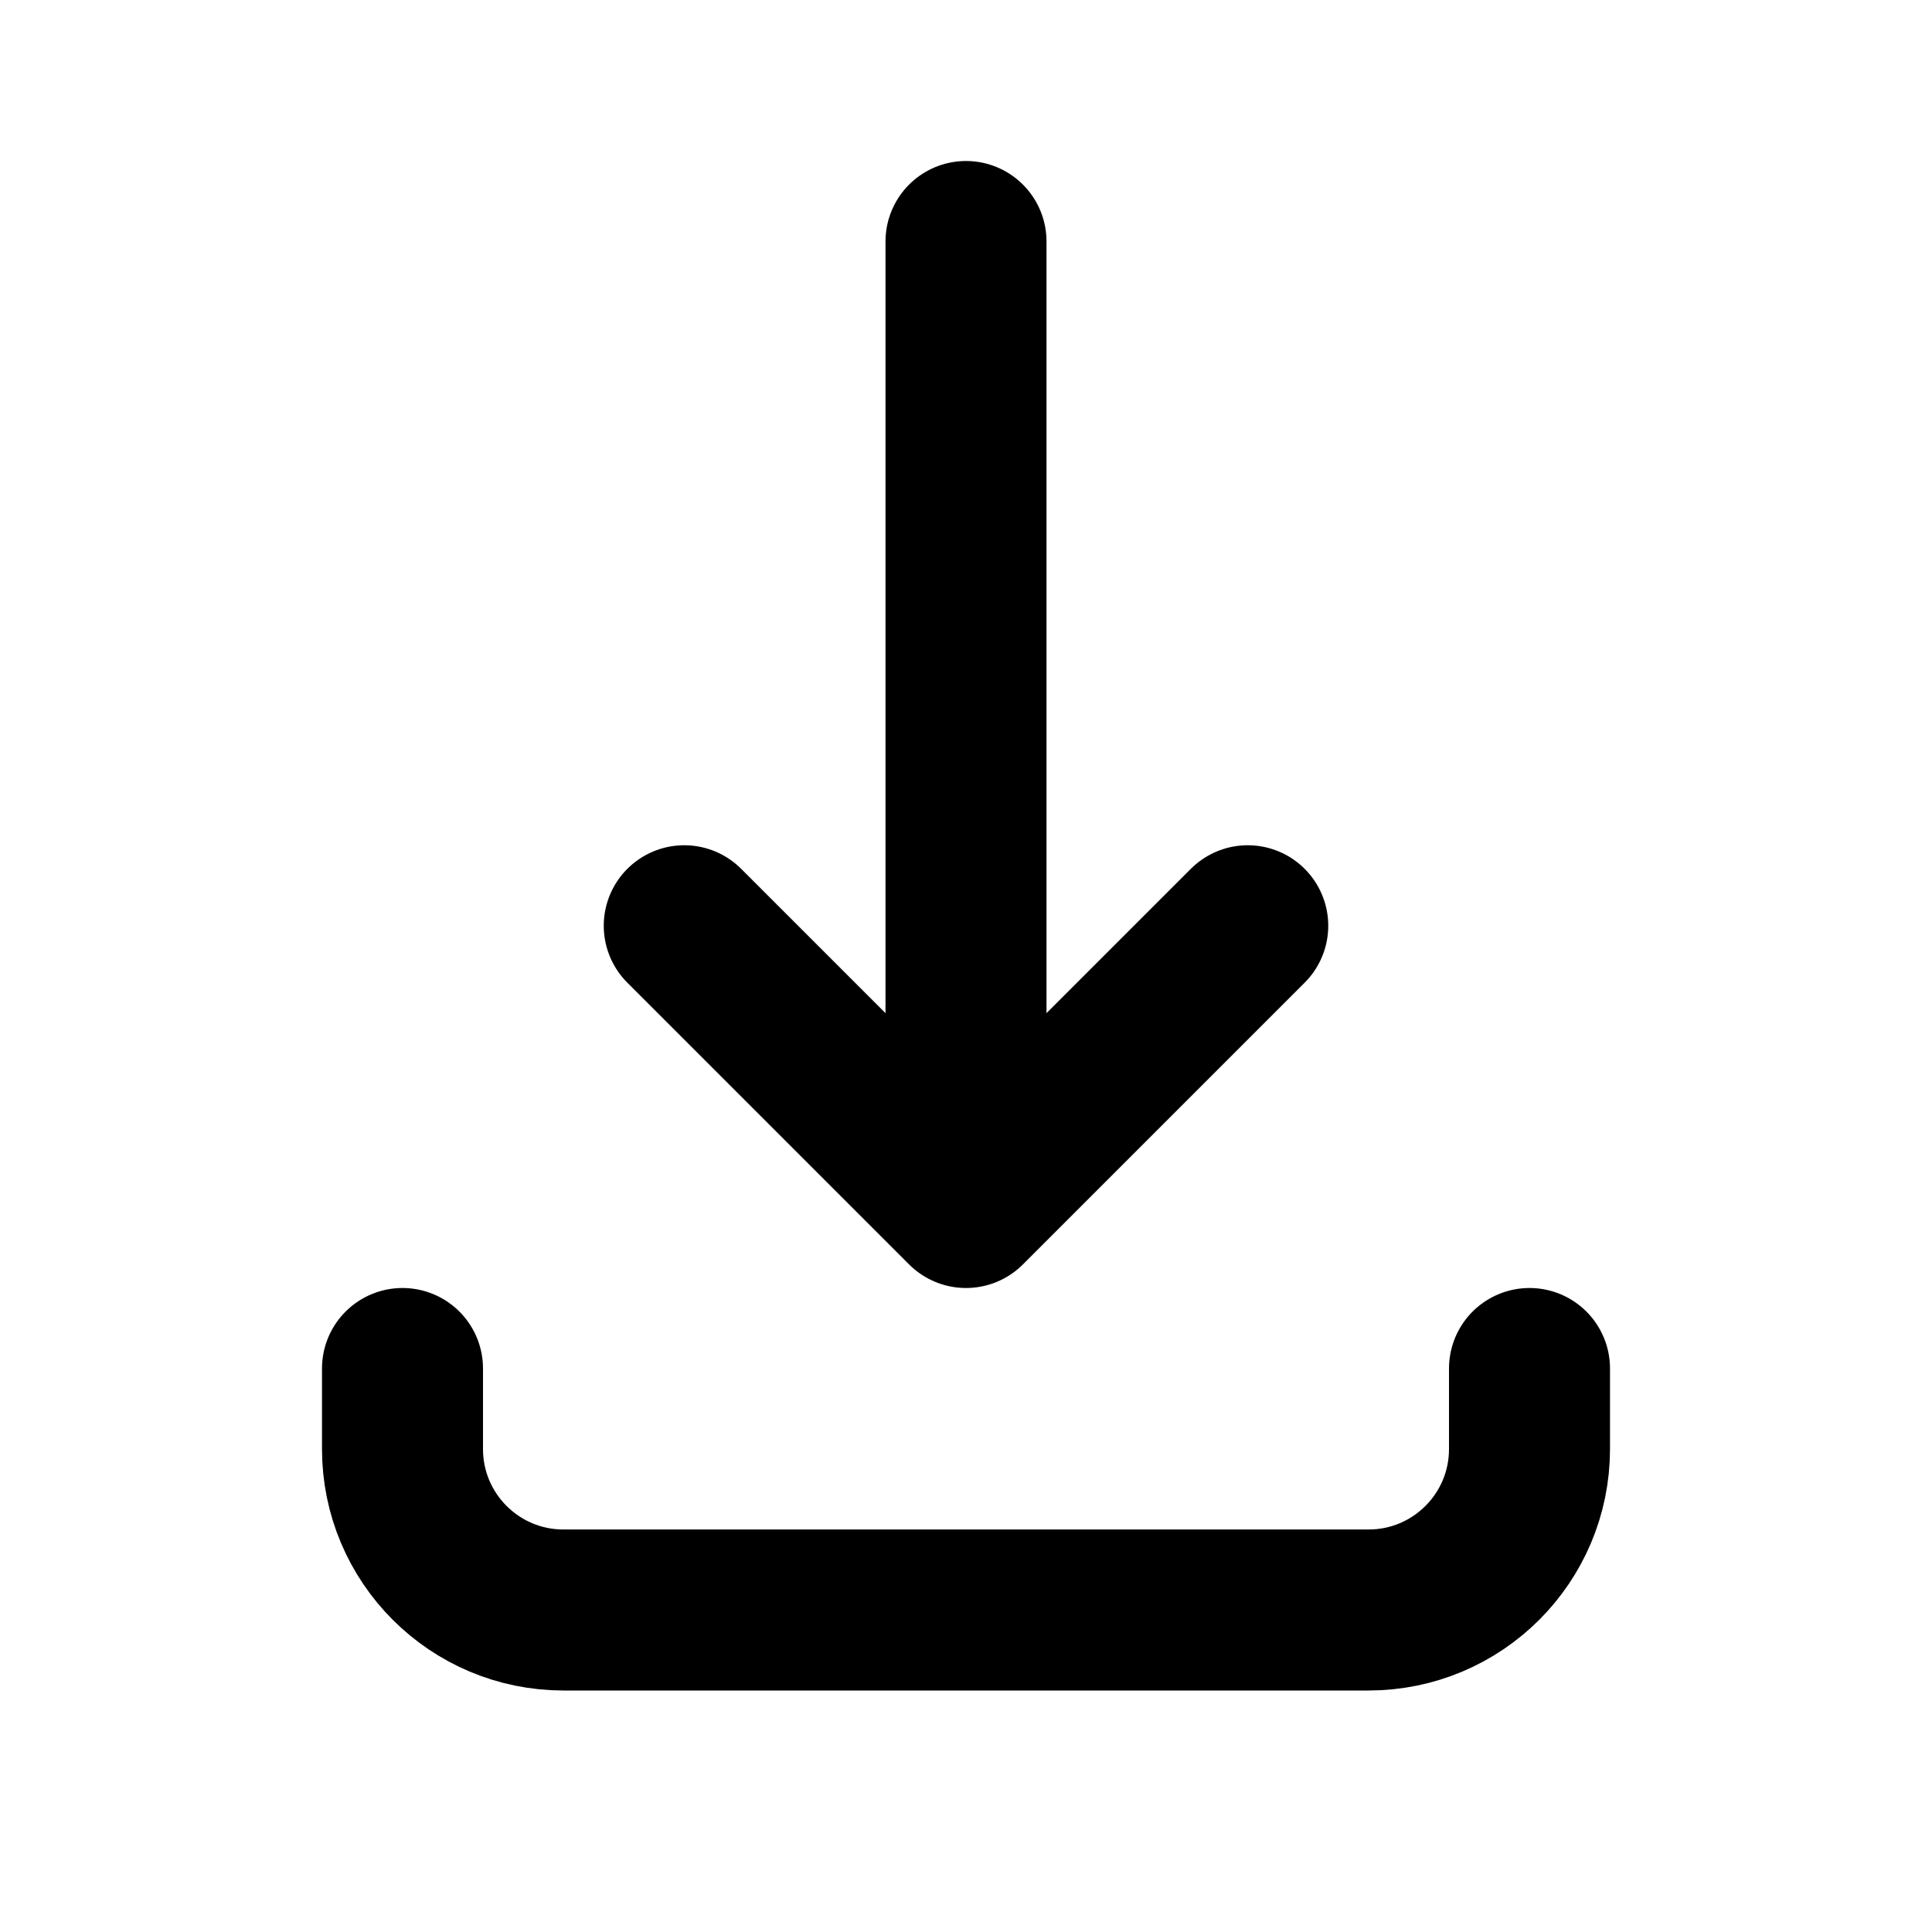 <svg viewBox="0 0 24 24" fill="none" xmlns="http://www.w3.org/2000/svg">
<path d="M12 15L12 3M12 15L8.5 11.5M12 15L15.5 11.5" stroke="currentColor" stroke-width="2" stroke-linecap="round" stroke-linejoin="round"/>
<path d="M5 17L5 18C5 19.105 5.895 20 7 20H17C18.105 20 19 19.105 19 18V17" stroke="currentColor" stroke-width="2" stroke-linecap="round" stroke-linejoin="round"/>
</svg>
